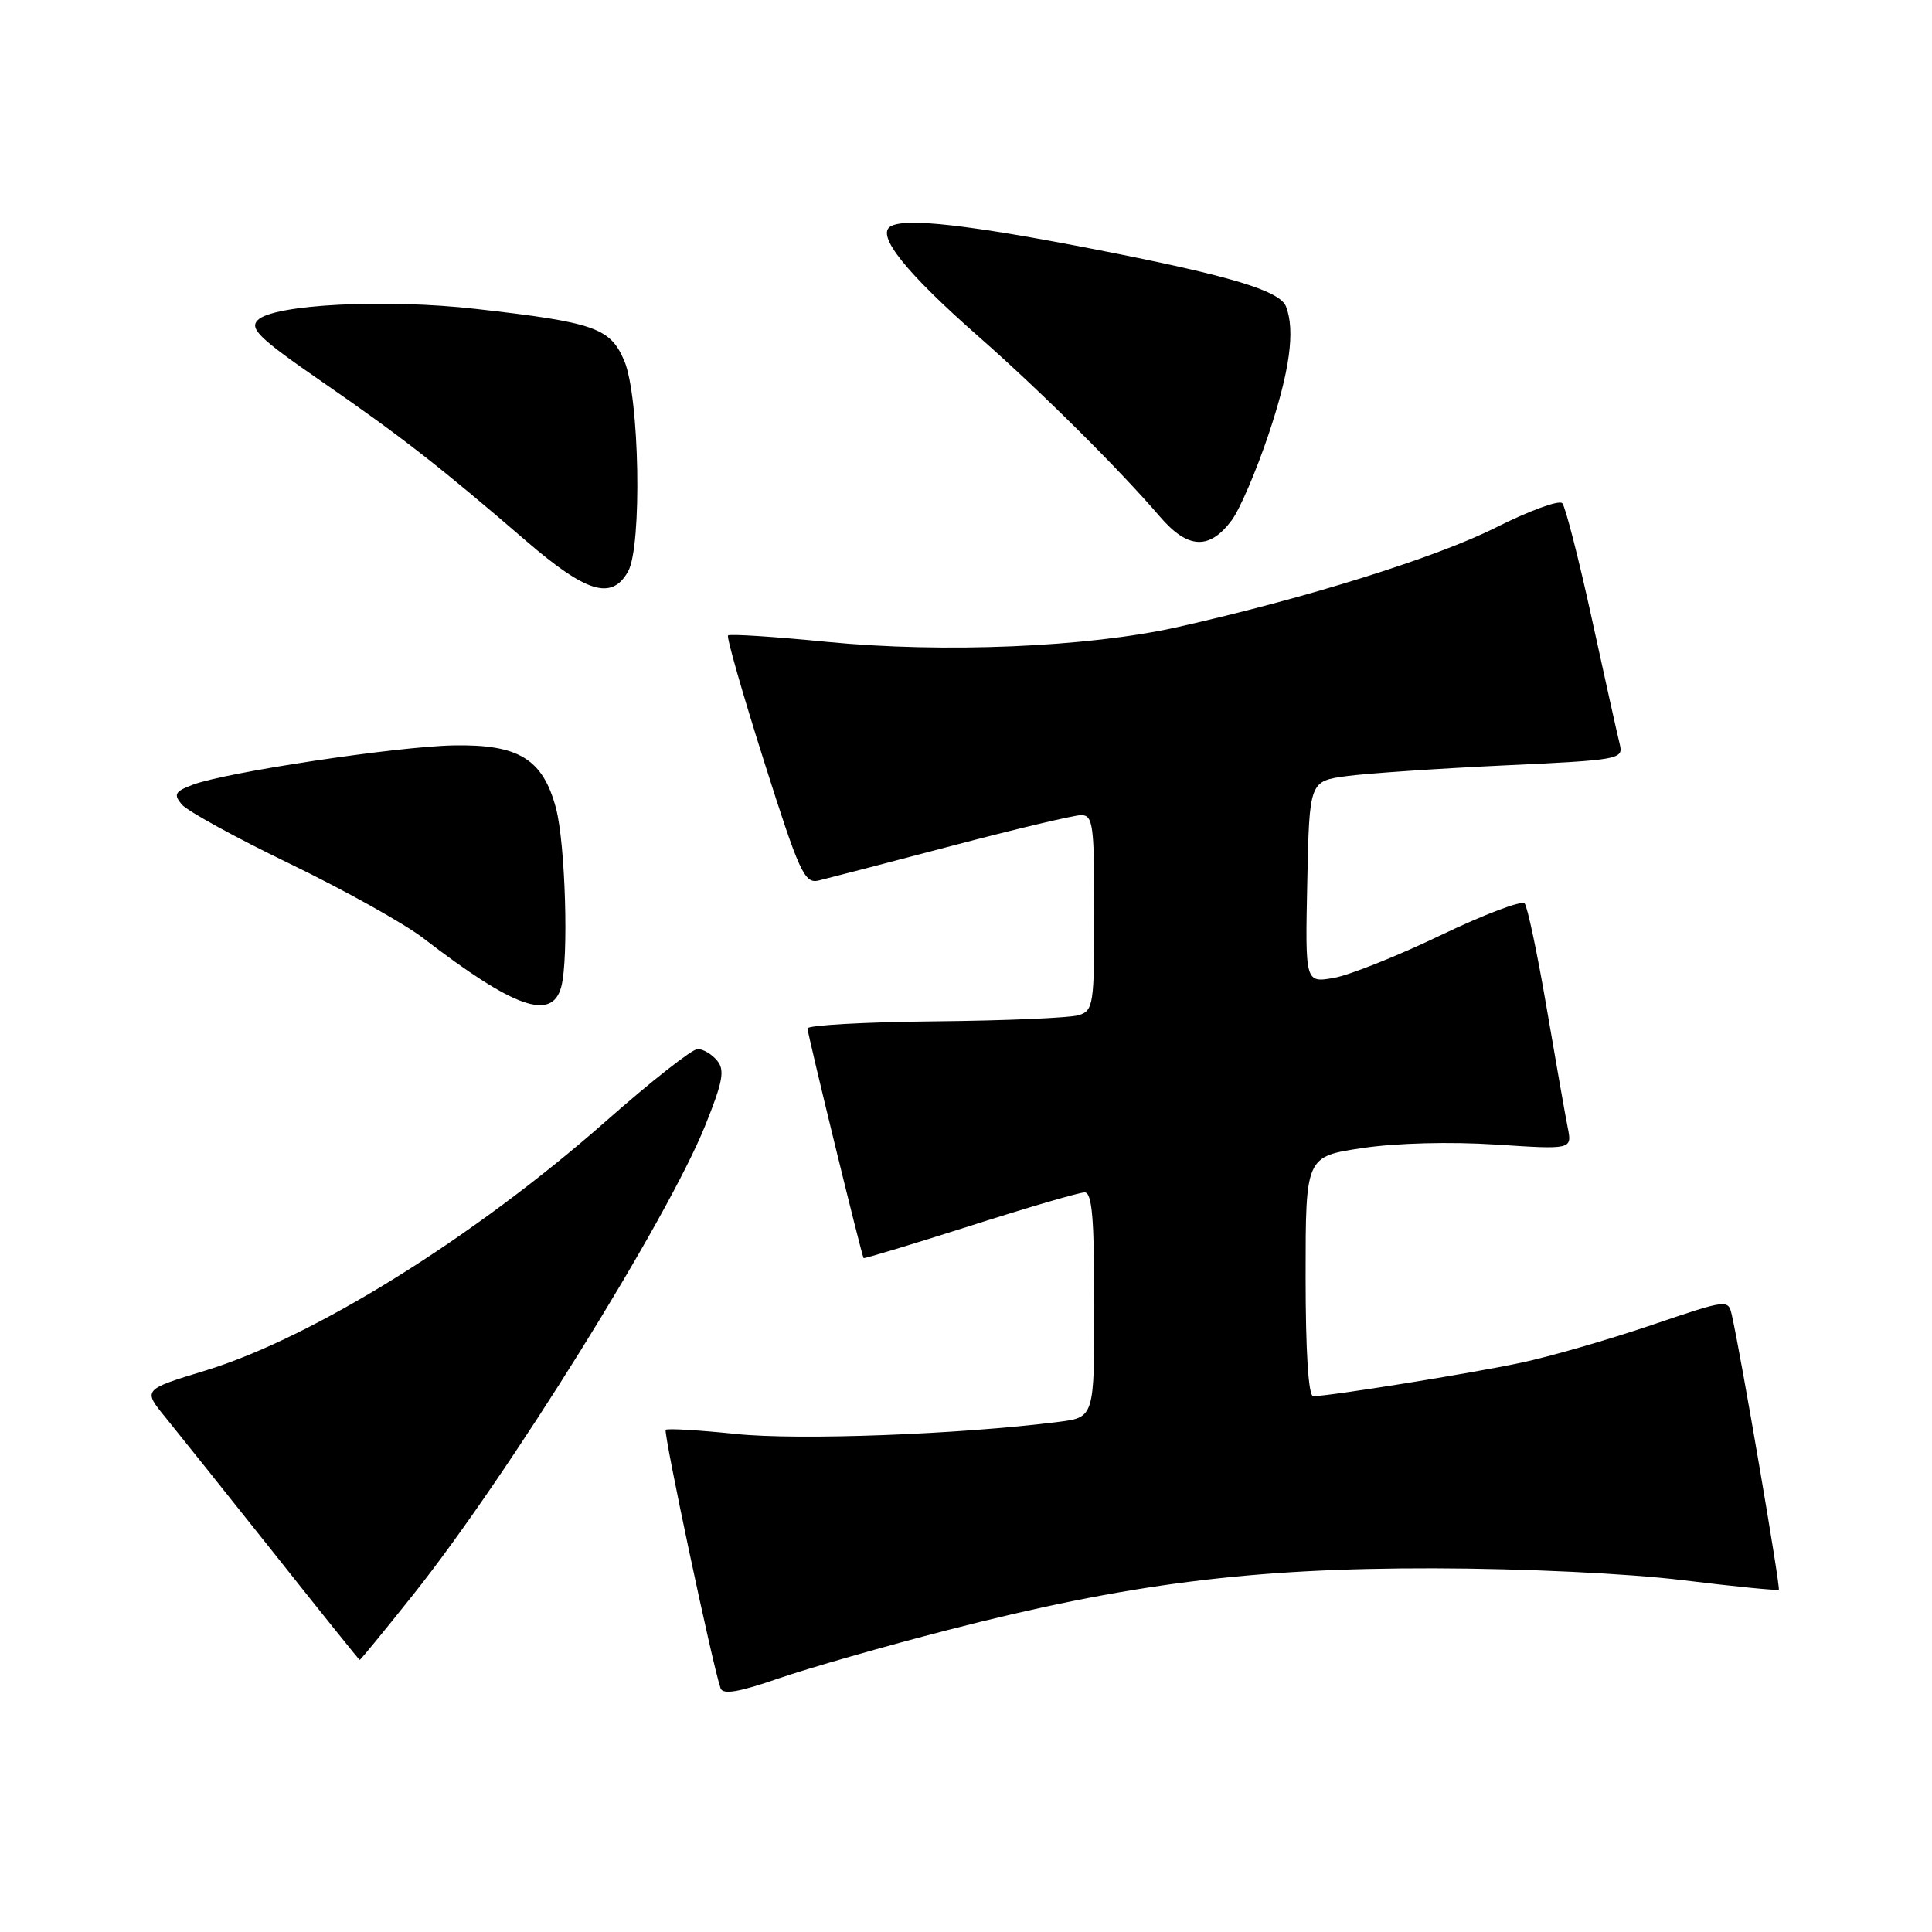 <?xml version="1.0" encoding="UTF-8" standalone="no"?>
<!DOCTYPE svg PUBLIC "-//W3C//DTD SVG 1.1//EN" "http://www.w3.org/Graphics/SVG/1.1/DTD/svg11.dtd" >
<svg xmlns="http://www.w3.org/2000/svg" xmlns:xlink="http://www.w3.org/1999/xlink" version="1.1" viewBox="0 0 256 256">
 <g >
 <path fill="currentColor"
d=" M 125.61 215.98 C 149.41 209.85 165.82 207.77 190.00 207.81 C 202.03 207.84 215.65 208.49 222.96 209.38 C 229.81 210.22 235.55 210.79 235.70 210.64 C 235.95 210.39 230.67 179.50 229.49 174.32 C 229.00 172.13 229.00 172.13 218.75 175.61 C 213.11 177.52 205.37 179.76 201.54 180.57 C 194.95 181.98 176.18 185.00 174.01 185.00 C 173.37 185.00 173.00 179.11 173.00 169.12 C 173.00 153.24 173.00 153.24 180.55 152.12 C 185.04 151.45 192.20 151.27 198.21 151.66 C 208.31 152.32 208.31 152.32 207.73 149.41 C 207.41 147.81 206.15 140.65 204.93 133.50 C 203.71 126.35 202.40 120.15 202.02 119.71 C 201.64 119.28 196.64 121.17 190.91 123.92 C 185.19 126.67 178.80 129.22 176.72 129.58 C 172.94 130.23 172.94 130.23 173.22 116.87 C 173.50 103.50 173.50 103.50 178.50 102.83 C 181.25 102.47 190.62 101.83 199.32 101.42 C 214.70 100.70 215.12 100.62 214.62 98.59 C 214.33 97.44 212.67 89.97 210.93 82.00 C 209.19 74.03 207.42 67.13 207.01 66.68 C 206.59 66.22 202.62 67.68 198.18 69.91 C 190.29 73.88 172.99 79.29 156.00 83.10 C 144.13 85.76 124.99 86.56 109.57 85.05 C 102.59 84.36 96.69 83.98 96.47 84.20 C 96.25 84.42 98.40 91.92 101.24 100.88 C 105.91 115.61 106.60 117.11 108.45 116.68 C 109.58 116.41 117.47 114.36 126.00 112.11 C 134.53 109.86 142.29 108.02 143.25 108.01 C 144.83 108.00 145.00 109.28 145.00 120.93 C 145.00 133.08 144.88 133.90 142.96 134.51 C 141.83 134.87 133.28 135.24 123.96 135.33 C 114.63 135.42 107.00 135.85 107.00 136.27 C 107.00 137.00 114.15 166.27 114.43 166.70 C 114.50 166.81 120.83 164.89 128.50 162.45 C 136.16 160.00 143.01 158.00 143.72 158.00 C 144.70 158.00 145.00 161.44 145.00 172.91 C 145.00 187.81 145.00 187.81 140.25 188.41 C 127.02 190.08 105.81 190.87 97.54 190.01 C 92.62 189.50 88.42 189.25 88.21 189.46 C 87.87 189.80 94.44 220.76 95.48 223.71 C 95.79 224.58 97.92 224.22 103.20 222.39 C 107.22 221.01 117.30 218.12 125.61 215.98 Z  M 54.79 211.25 C 67.25 195.61 88.45 161.54 93.43 149.17 C 95.79 143.31 96.07 141.79 95.02 140.53 C 94.33 139.69 93.16 139.00 92.44 139.00 C 91.72 139.00 86.26 143.29 80.31 148.54 C 62.85 163.94 41.52 177.23 27.21 181.61 C 18.92 184.14 18.92 184.14 21.93 187.82 C 23.58 189.85 30.01 197.89 36.22 205.70 C 42.42 213.52 47.57 219.93 47.66 219.95 C 47.75 219.98 50.96 216.06 54.79 211.25 Z  M 74.37 130.75 C 75.37 127.02 74.92 111.80 73.67 107.09 C 71.94 100.58 68.73 98.61 60.13 98.77 C 52.57 98.91 29.89 102.33 25.52 103.99 C 23.18 104.88 22.97 105.26 24.08 106.59 C 24.79 107.45 31.25 111.00 38.44 114.47 C 45.62 117.94 53.55 122.37 56.07 124.30 C 68.15 133.59 73.14 135.35 74.37 130.75 Z  M 83.21 75.75 C 85.10 72.44 84.75 52.59 82.72 47.81 C 80.86 43.44 78.81 42.72 63.03 40.93 C 51.09 39.57 36.24 40.33 34.16 42.41 C 33.02 43.55 34.35 44.84 42.65 50.57 C 53.20 57.86 58.29 61.83 69.78 71.73 C 77.72 78.56 81.04 79.56 83.21 75.75 Z  M 163.22 68.92 C 164.28 67.49 166.46 62.41 168.07 57.62 C 170.90 49.20 171.64 43.83 170.41 40.63 C 169.60 38.52 163.08 36.56 145.50 33.12 C 128.35 29.77 119.92 28.82 117.98 30.01 C 116.08 31.19 120.07 36.16 129.74 44.66 C 137.91 51.84 148.33 62.20 153.68 68.44 C 157.39 72.77 160.25 72.91 163.22 68.92 Z "/>
</g>
</svg>